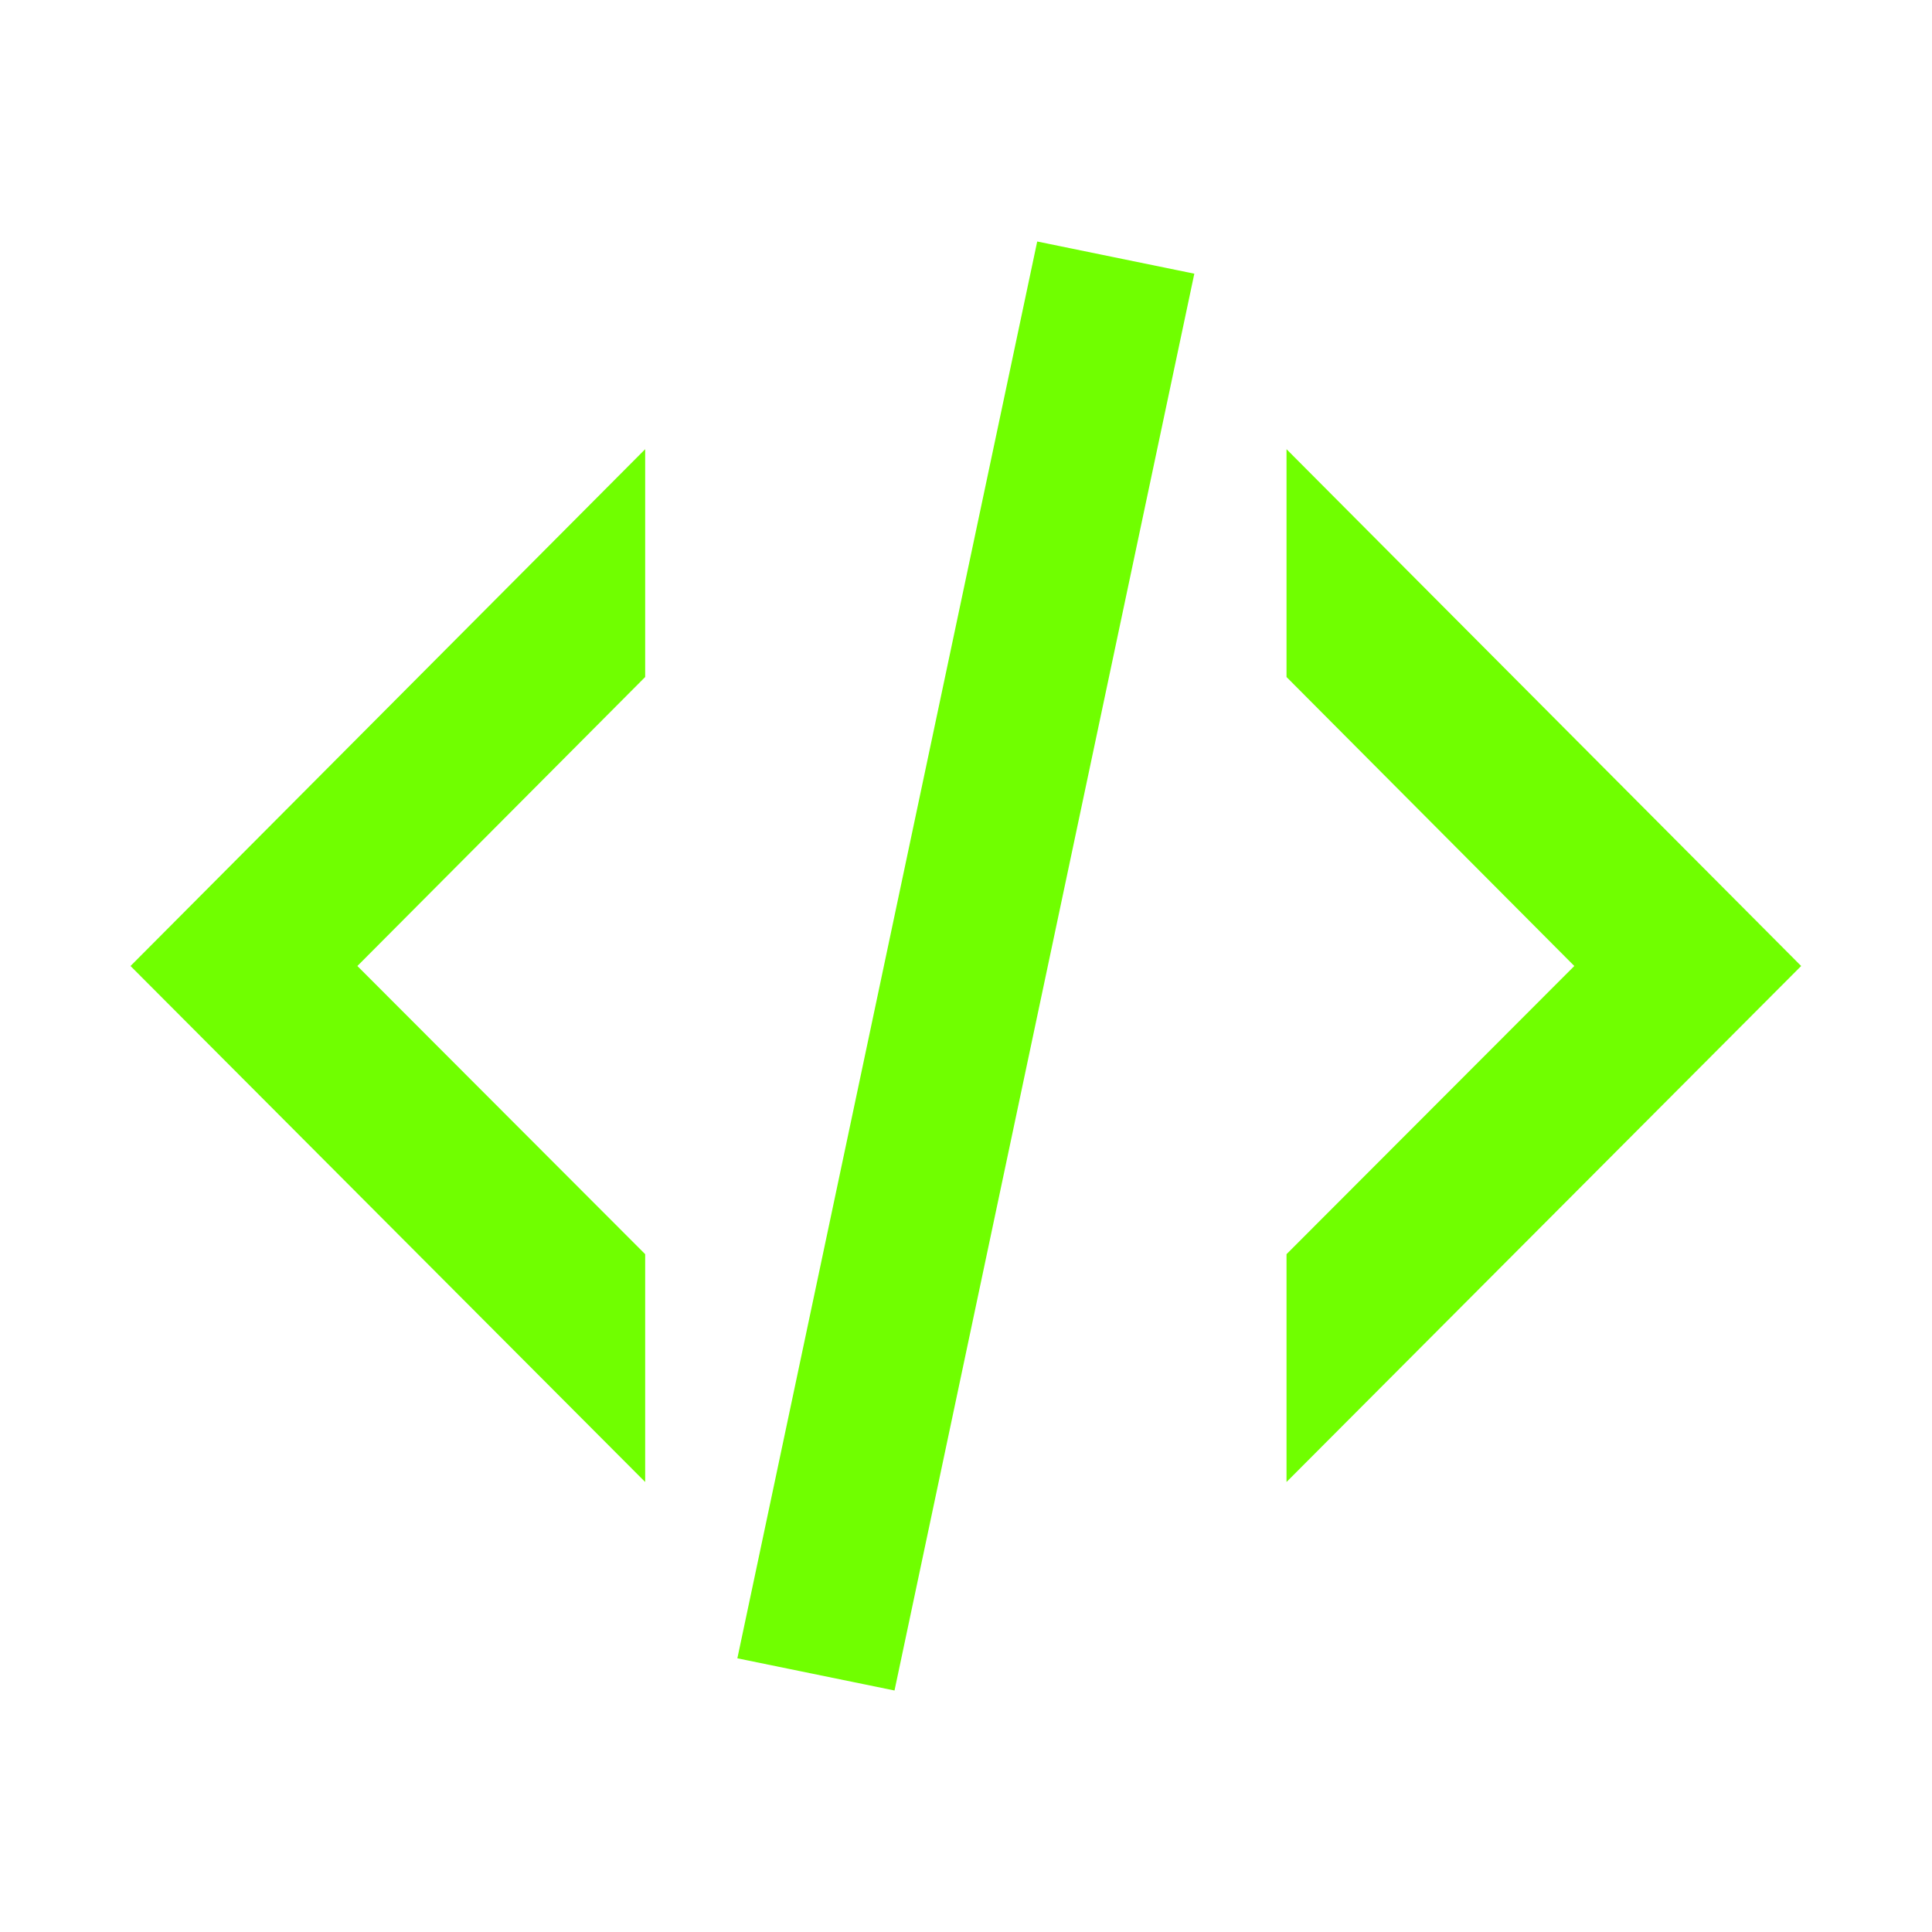 <svg width="50" height="50" viewBox="0 0 50 50" fill="none" xmlns="http://www.w3.org/2000/svg">
<g id="xml 1">
<path id="Vector" d="M26.843 6.25L30.909 7.083L23.15 43.75L19.083 42.917L26.843 6.25ZM40.743 25L33.295 17.521V11.625L46.614 25L33.295 38.354V32.458L40.743 25ZM3.378 25L16.697 11.625V17.521L9.249 25L16.697 32.458V38.354L3.378 25Z" fill="#70FF00"/>
</g>
</svg>
